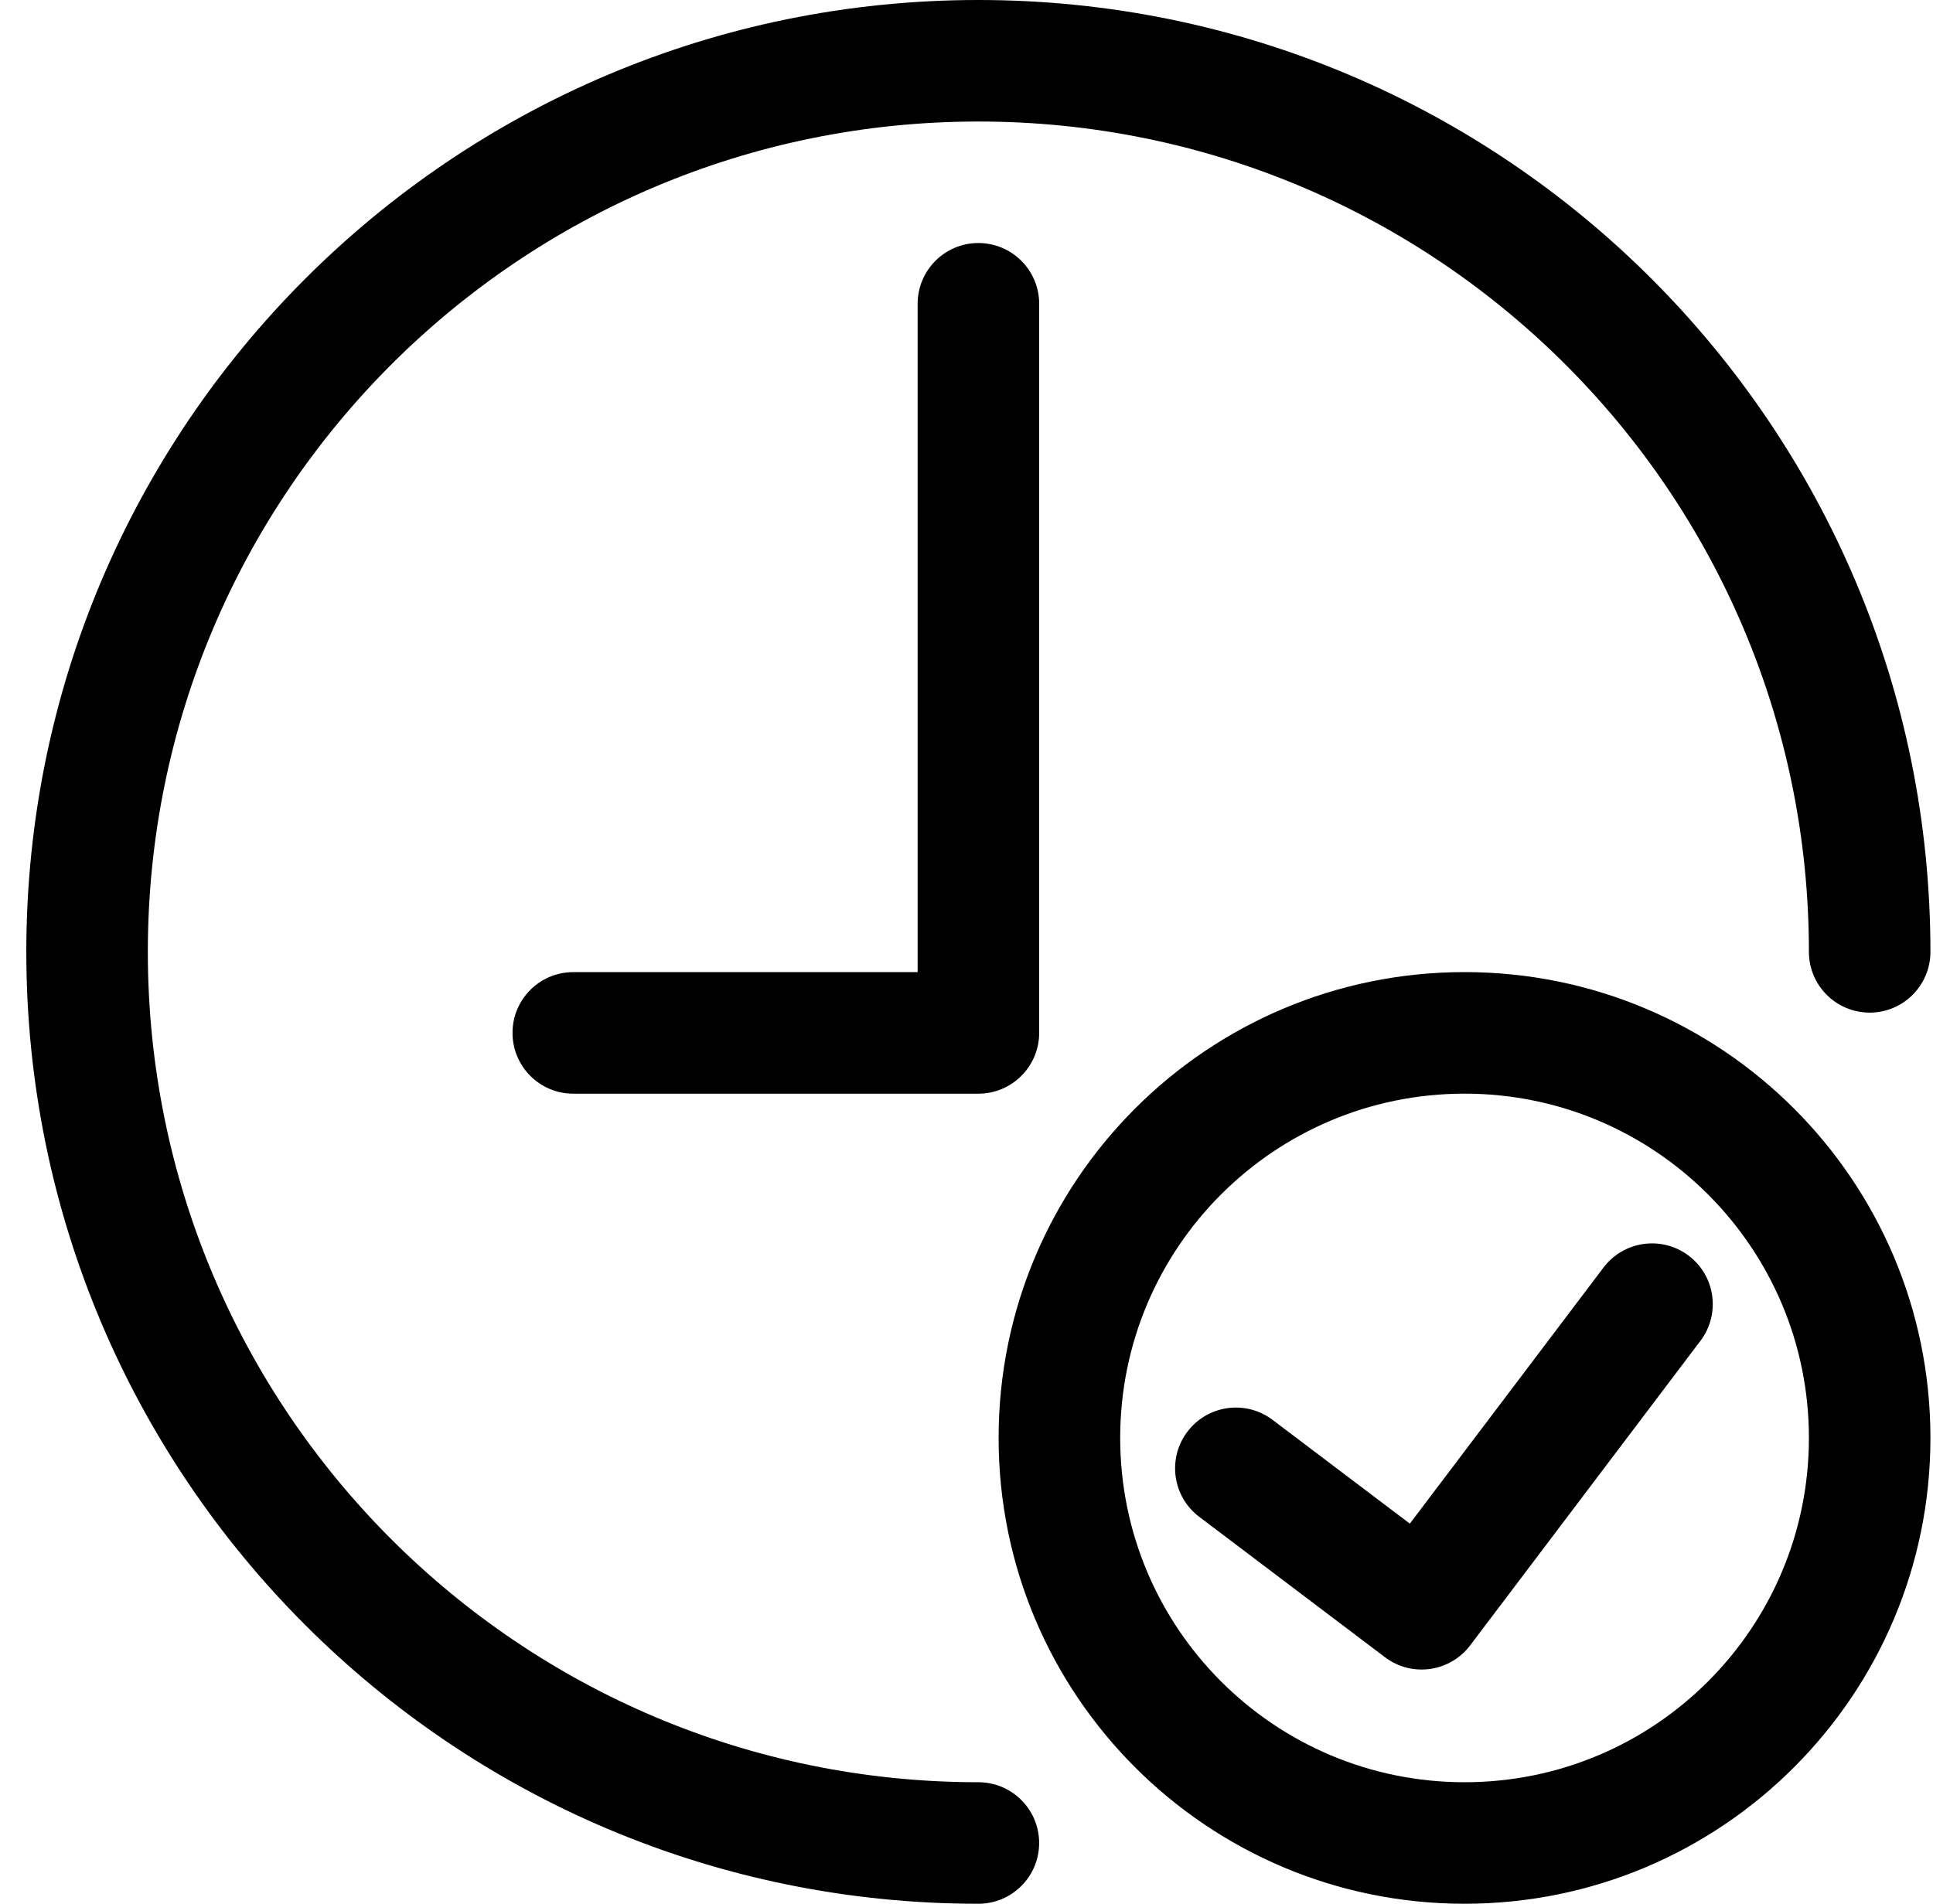 <svg width="67" height="66" viewBox="0 0 67 66" fill="none" xmlns="http://www.w3.org/2000/svg">
<path d="M33.911 61.787C18.013 61.787 5.124 48.899 5.124 33C5.124 17.101 18.013 4.213 33.911 4.213C49.811 4.213 62.699 17.101 62.699 33C62.699 34.163 63.643 35.106 64.805 35.106C65.968 35.106 66.911 34.162 66.911 33C66.911 14.775 52.136 0 33.911 0C15.687 0 0.912 14.775 0.912 33C0.912 51.225 15.687 66 33.911 66C35.075 66 36.018 65.056 36.018 63.894C36.018 62.731 35.075 61.787 33.911 61.787Z" fill="black"/>
<path d="M31.806 10.532V33.702H19.869C18.707 33.702 17.764 34.646 17.764 35.808C17.764 36.972 18.708 37.916 19.869 37.916H33.912C35.075 37.916 36.019 36.972 36.019 35.808V10.532C36.019 9.369 35.075 8.425 33.912 8.425C32.75 8.425 31.806 9.369 31.806 10.532Z" fill="black"/>
<path d="M58.531 43.532C57.603 42.831 56.282 43.015 55.58 43.943L48.867 52.822L44.107 49.223C43.18 48.523 41.858 48.706 41.157 49.634C40.455 50.562 40.639 51.884 41.565 52.584L48.006 57.454C48.934 58.155 50.255 57.971 50.957 57.043L58.94 46.483C59.642 45.555 59.458 44.233 58.531 43.532V43.532Z" fill="black"/>
<path d="M50.763 33.701C41.843 33.701 34.613 40.931 34.613 49.85C34.613 58.77 41.843 66 50.763 66C59.681 66 66.911 58.771 66.911 49.85C66.911 40.931 59.682 33.701 50.763 33.701V33.701ZM50.763 61.787C44.17 61.787 38.827 56.445 38.827 49.85C38.827 43.258 44.169 37.915 50.763 37.915C57.356 37.915 62.699 43.258 62.699 49.85C62.699 56.445 57.356 61.787 50.763 61.787V61.787Z" fill="black"/>
</svg>
